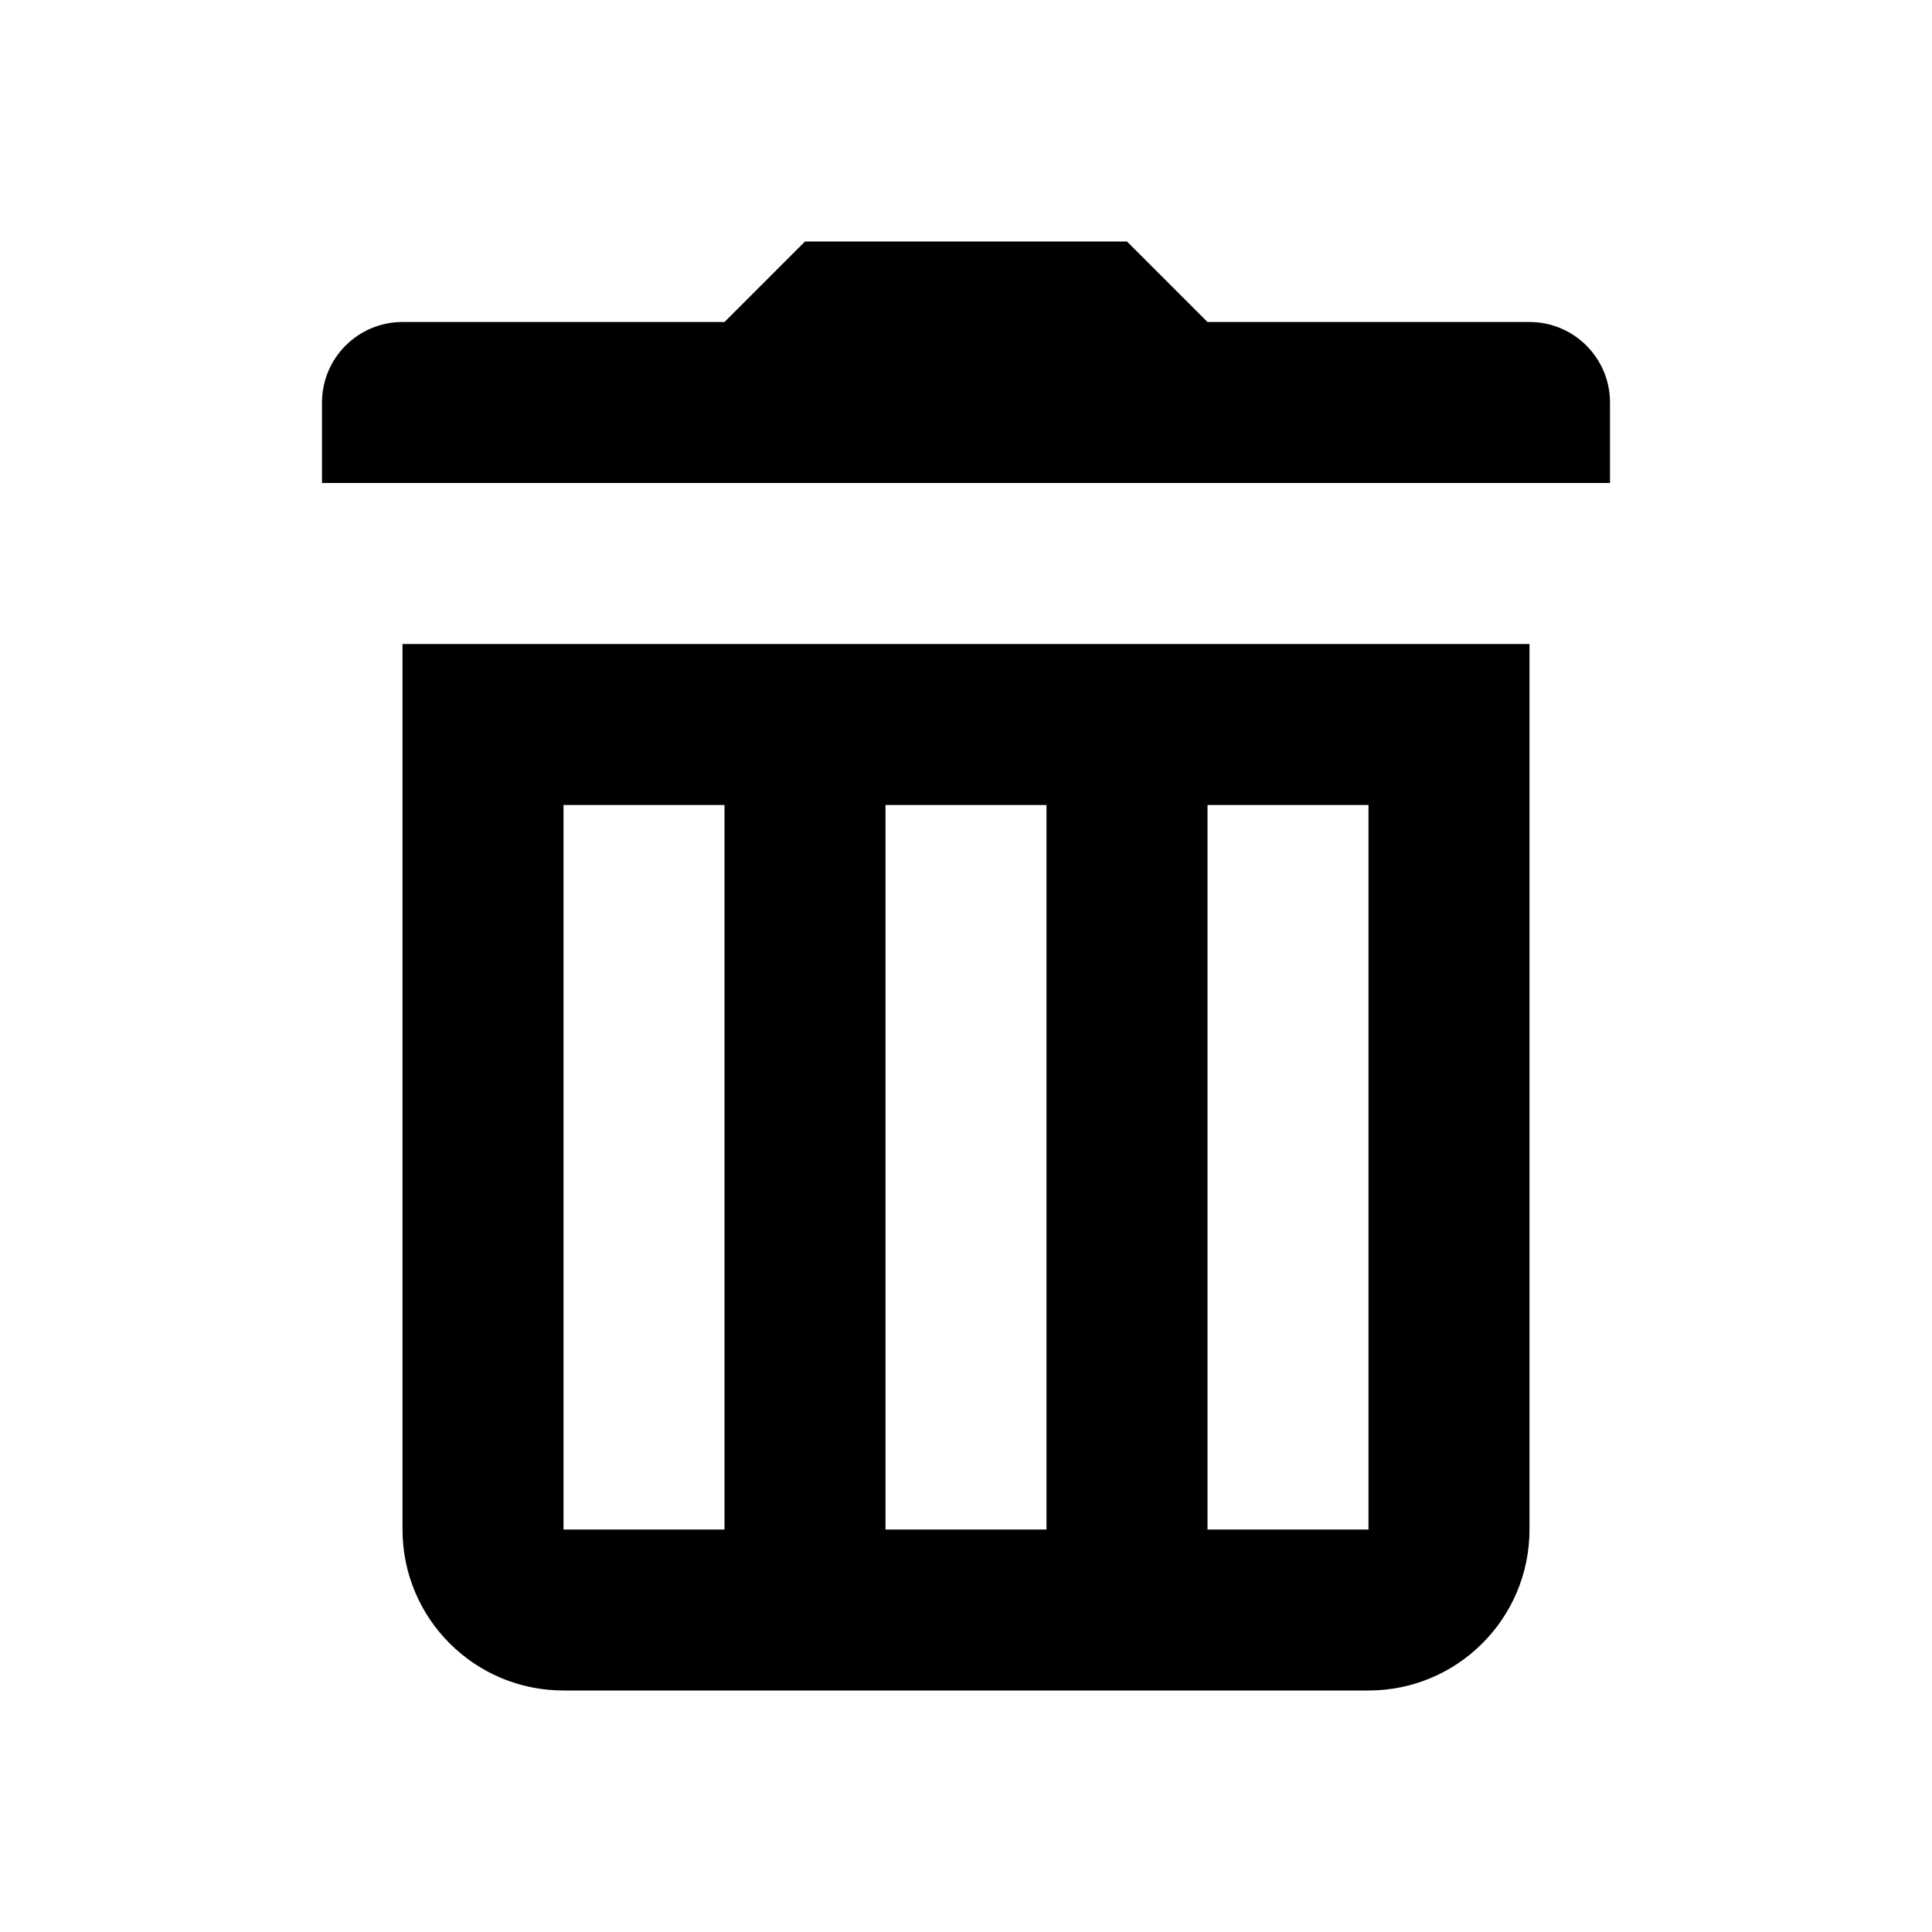 <svg
  xmlns="http://www.w3.org/2000/svg"
  viewBox="0 0 24 24"
  width="24px"
  height="24px"
  fill="#000000"
>
  <path d="M 10 3 L 9 4 L 5 4 C 4.448 4 4 4.448 4 5 L 4 6 L 20 6 L 20 5 C 20 4.448 19.552 4 19 4 L 15 4 L 14 3 L 10 3 z M 5 8 L 5 19 C 5 20.105 5.895 21 7 21 L 17 21 C 18.105 21 19 20.105 19 19 L 19 8 L 5 8 z M 7 10 L 9 10 L 9 19 L 7 19 L 7 10 z M 11 10 L 13 10 L 13 19 L 11 19 L 11 10 z M 15 10 L 17 10 L 17 19 L 15 19 L 15 10 z"/>
</svg>
